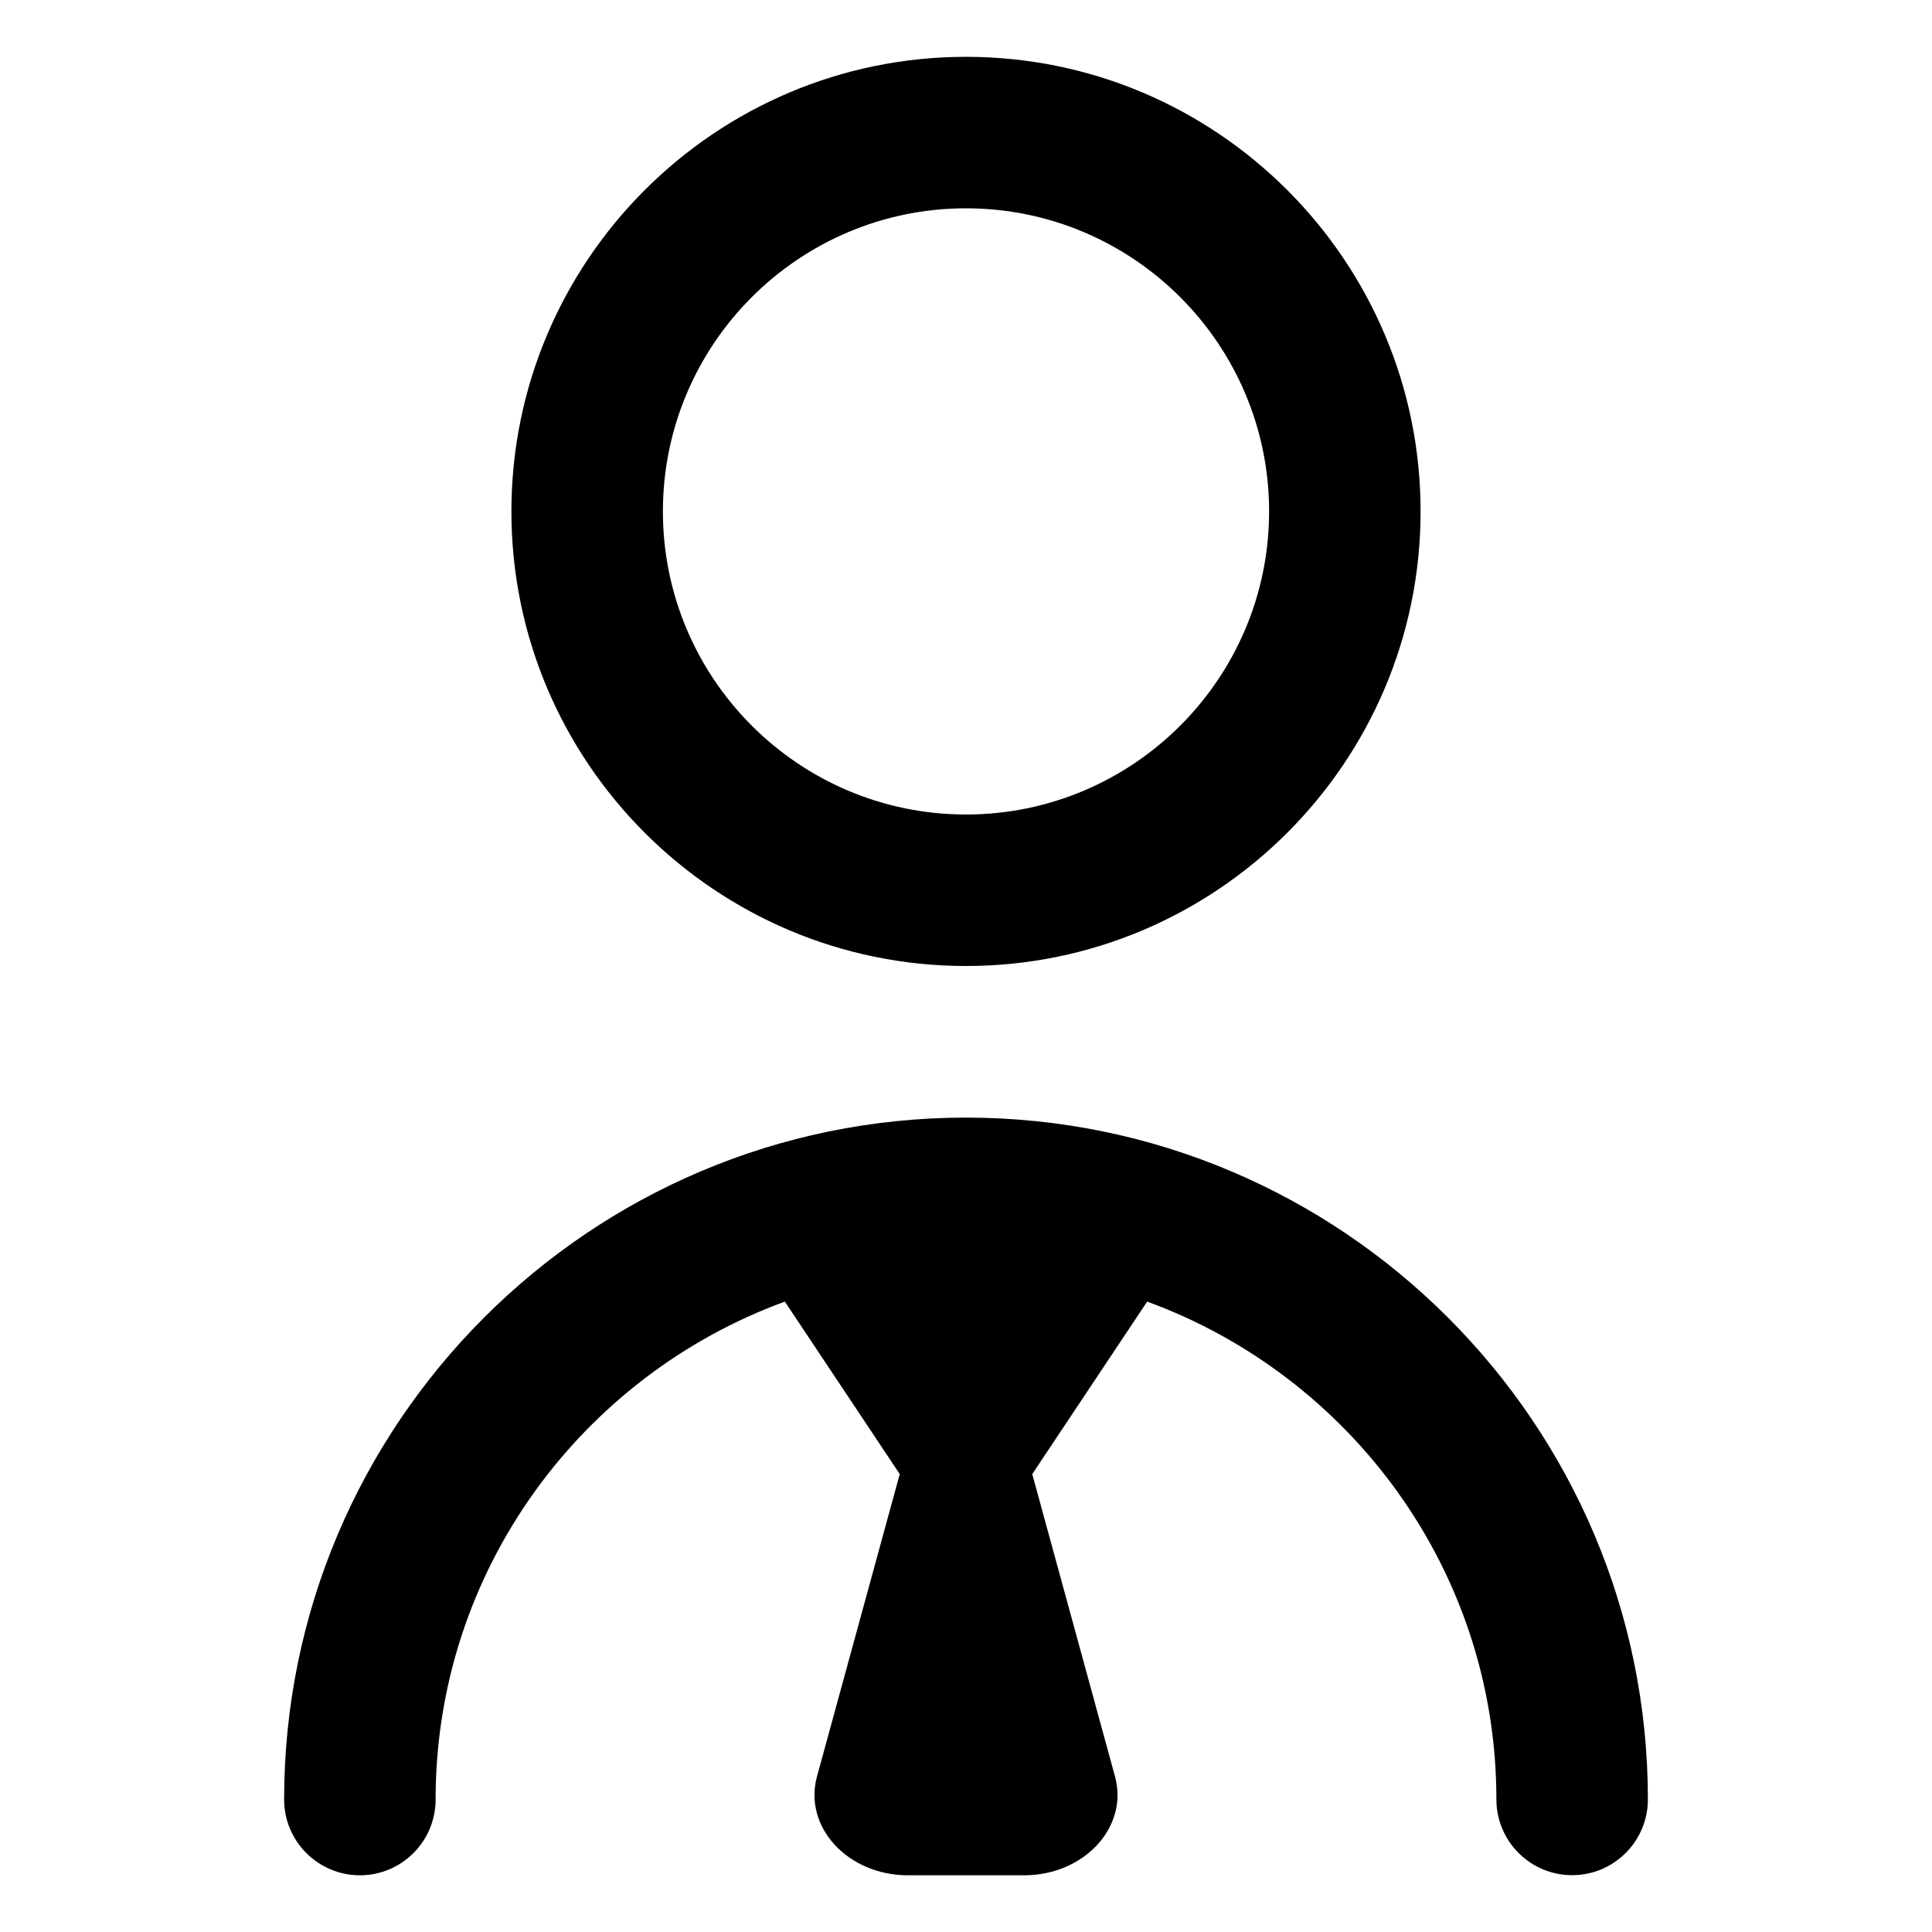 <svg width="17" height="17" viewBox="0 0 17 17" fill="none" xmlns="http://www.w3.org/2000/svg">
<g clip-path="url(#clip0_2027_620)">
<path d="M8.5 8.5C10.706 8.5 12.5 6.706 12.5 4.5C12.5 2.294 10.706 0.5 8.5 0.5C6.294 0.5 4.5 2.294 4.5 4.5C4.5 6.706 6.294 8.5 8.5 8.5ZM8.5 1.833C9.971 1.833 11.167 3.029 11.167 4.5C11.167 5.971 9.971 7.167 8.5 7.167C7.029 7.167 5.833 5.971 5.833 4.5C5.833 3.029 7.029 1.833 8.5 1.833ZM14.5 15.833C14.5 16.201 14.202 16.5 13.833 16.5C13.465 16.5 13.167 16.201 13.167 15.833C13.167 13.821 11.883 12.107 10.094 11.453L9.083 12.971L9.811 15.631C9.933 16.075 9.541 16.501 9.011 16.501H7.989C7.459 16.501 7.067 16.075 7.189 15.631L7.917 12.971L6.906 11.453C5.117 12.107 3.833 13.821 3.833 15.834C3.833 16.202 3.535 16.501 3.167 16.501C2.799 16.501 2.5 16.202 2.5 15.834C2.5 12.526 5.192 9.834 8.5 9.834C11.808 9.834 14.5 12.525 14.5 15.833Z" fill="black"/>
</g>
<defs>
<clipPath id="clip0_2027_620">
<rect width="16" height="16" fill="white" transform="translate(0.5 0.5)"/>
</clipPath>
</defs>
</svg>
